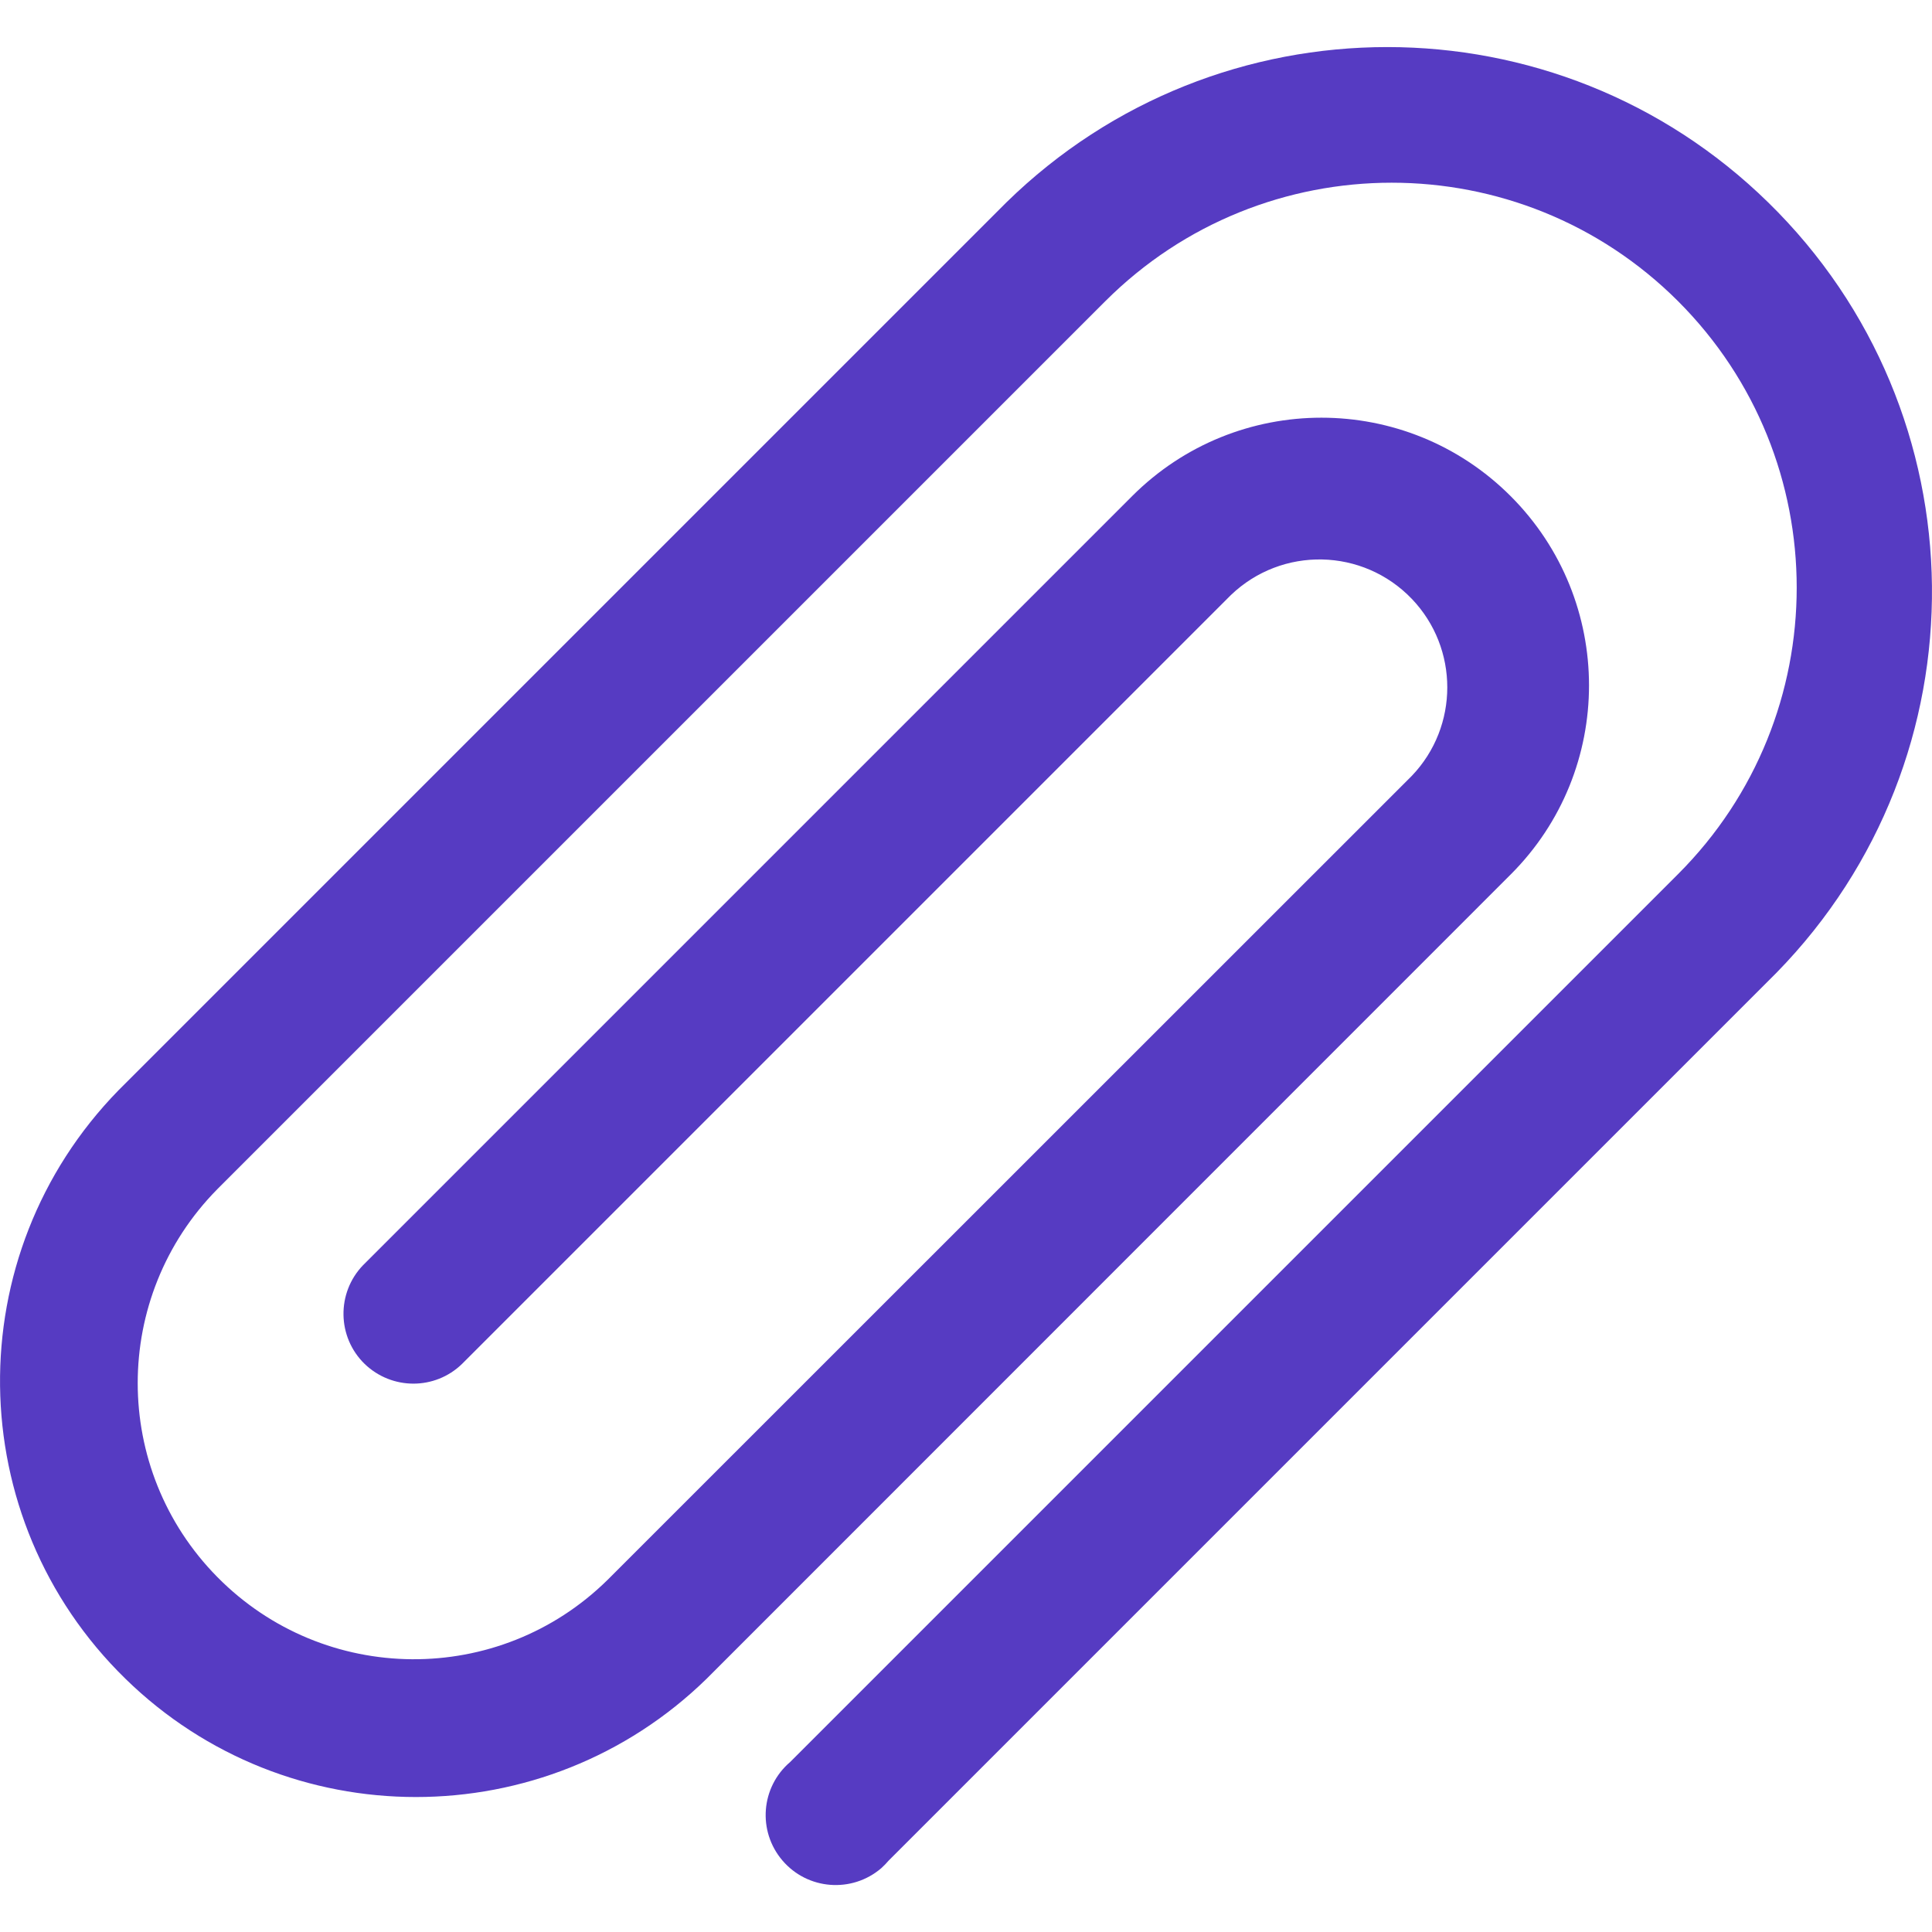 <svg width="9" height="9" viewBox="0 0 9 9" fill="none" xmlns="http://www.w3.org/2000/svg">
<path d="M8.237 0.943C7.251 -0.022 5.674 -0.022 4.688 0.943L0.552 5.079C-0.196 5.845 -0.182 7.072 0.584 7.82C1.336 8.555 2.539 8.555 3.292 7.82L7.037 4.074C7.524 3.588 7.524 2.798 7.037 2.311C6.55 1.824 5.761 1.824 5.274 2.311L1.691 5.894C1.567 6.023 1.57 6.229 1.699 6.354C1.826 6.476 2.026 6.476 2.152 6.354L5.734 2.772C5.972 2.544 6.349 2.552 6.577 2.79C6.797 3.02 6.797 3.384 6.577 3.614L2.831 7.359C2.325 7.858 1.511 7.852 1.012 7.346C0.518 6.845 0.518 6.041 1.012 5.54L5.148 1.404C5.885 0.667 7.08 0.667 7.817 1.403C8.554 2.14 8.554 3.335 7.817 4.072L3.681 8.208C3.544 8.325 3.528 8.53 3.645 8.667C3.762 8.804 3.968 8.82 4.105 8.703C4.117 8.692 4.129 8.68 4.14 8.667L8.276 4.531C9.256 3.529 9.239 1.923 8.237 0.943Z" fill="#563BC2"/>
</svg>
